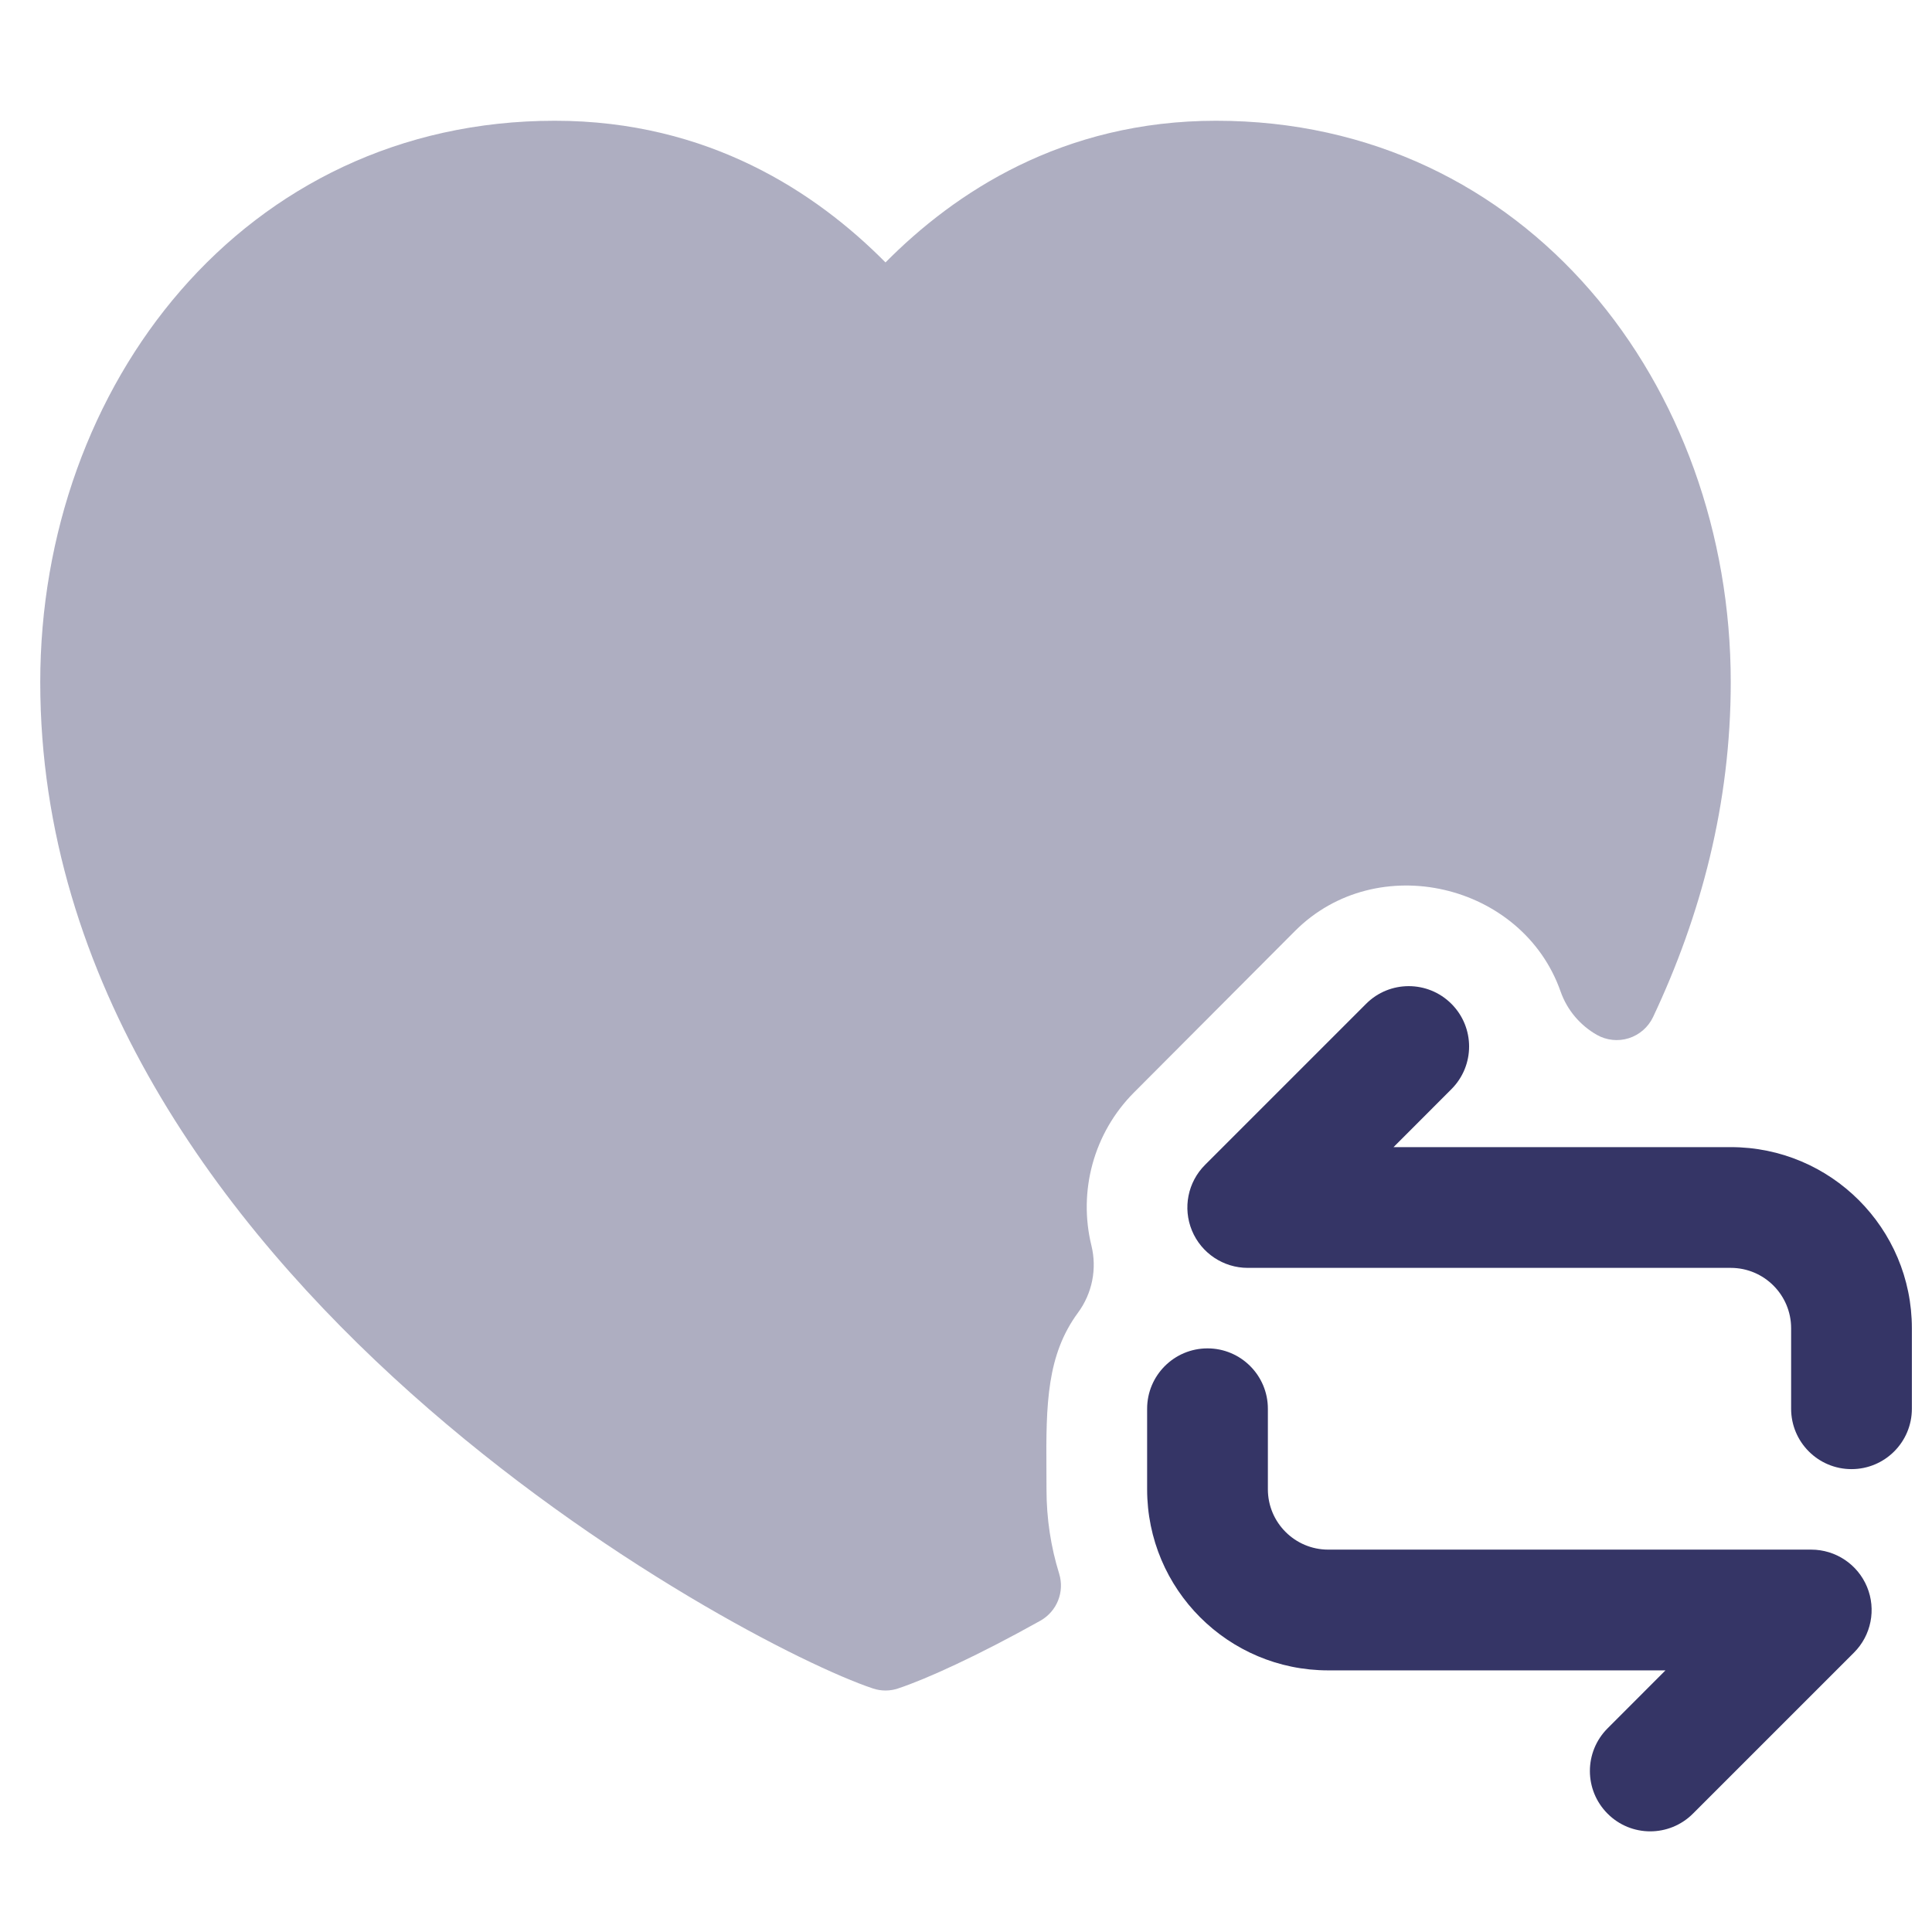 <svg width="24" height="24" viewBox="0 0 24 24" fill="none" xmlns="http://www.w3.org/2000/svg">
<path opacity="0.4" d="M6.893 1.5C3.027 1.5 0.5 4.791 0.5 8.474C0.5 12.196 2.749 15.203 5.104 17.307C7.461 19.412 10.019 20.7 10.842 20.974C10.944 21.009 11.056 21.009 11.158 20.974C11.51 20.857 12.146 20.568 12.924 20.133C13.13 20.017 13.227 19.774 13.157 19.548C13.055 19.219 13 18.868 13 18.503C13 18.42 12.999 18.338 12.999 18.258C12.993 17.438 13.005 16.831 13.391 16.307C13.568 16.067 13.629 15.762 13.558 15.473C13.392 14.797 13.586 14.074 14.086 13.572L16.086 11.566C17.105 10.544 18.914 10.974 19.386 12.316C19.468 12.55 19.631 12.738 19.836 12.855C19.957 12.924 20.101 12.939 20.234 12.897C20.366 12.855 20.476 12.759 20.535 12.634C21.13 11.373 21.5 9.981 21.5 8.474C21.5 4.791 18.973 1.5 15.107 1.5C13.199 1.5 11.858 2.393 11 3.26C10.142 2.393 8.801 1.5 6.893 1.5Z" fill="#353566"/>
<path d="M23.75 17.5C23.75 17.914 23.414 18.25 23 18.25C22.586 18.25 22.25 17.914 22.25 17.5V16.5C22.25 16.086 21.914 15.75 21.5 15.75H15.5C15.197 15.75 14.923 15.567 14.807 15.287C14.691 15.007 14.755 14.684 14.97 14.47L16.97 12.47C17.262 12.177 17.737 12.177 18.03 12.47C18.323 12.763 18.323 13.237 18.03 13.53L17.311 14.25H21.5C22.743 14.25 23.75 15.257 23.75 16.5V17.5Z" fill="#353566"/>
<path d="M14.25 17.5C14.25 17.086 14.586 16.75 15 16.75C15.414 16.75 15.75 17.086 15.75 17.5V18.5C15.75 18.914 16.086 19.25 16.5 19.25H22.5C22.803 19.25 23.077 19.433 23.193 19.713C23.309 19.993 23.245 20.316 23.03 20.53L21.03 22.53C20.737 22.823 20.262 22.823 19.97 22.53C19.677 22.237 19.677 21.763 19.97 21.47L20.689 20.75H16.5C15.257 20.75 14.25 19.743 14.25 18.5V17.5Z" fill="#353566"/>
</svg>
